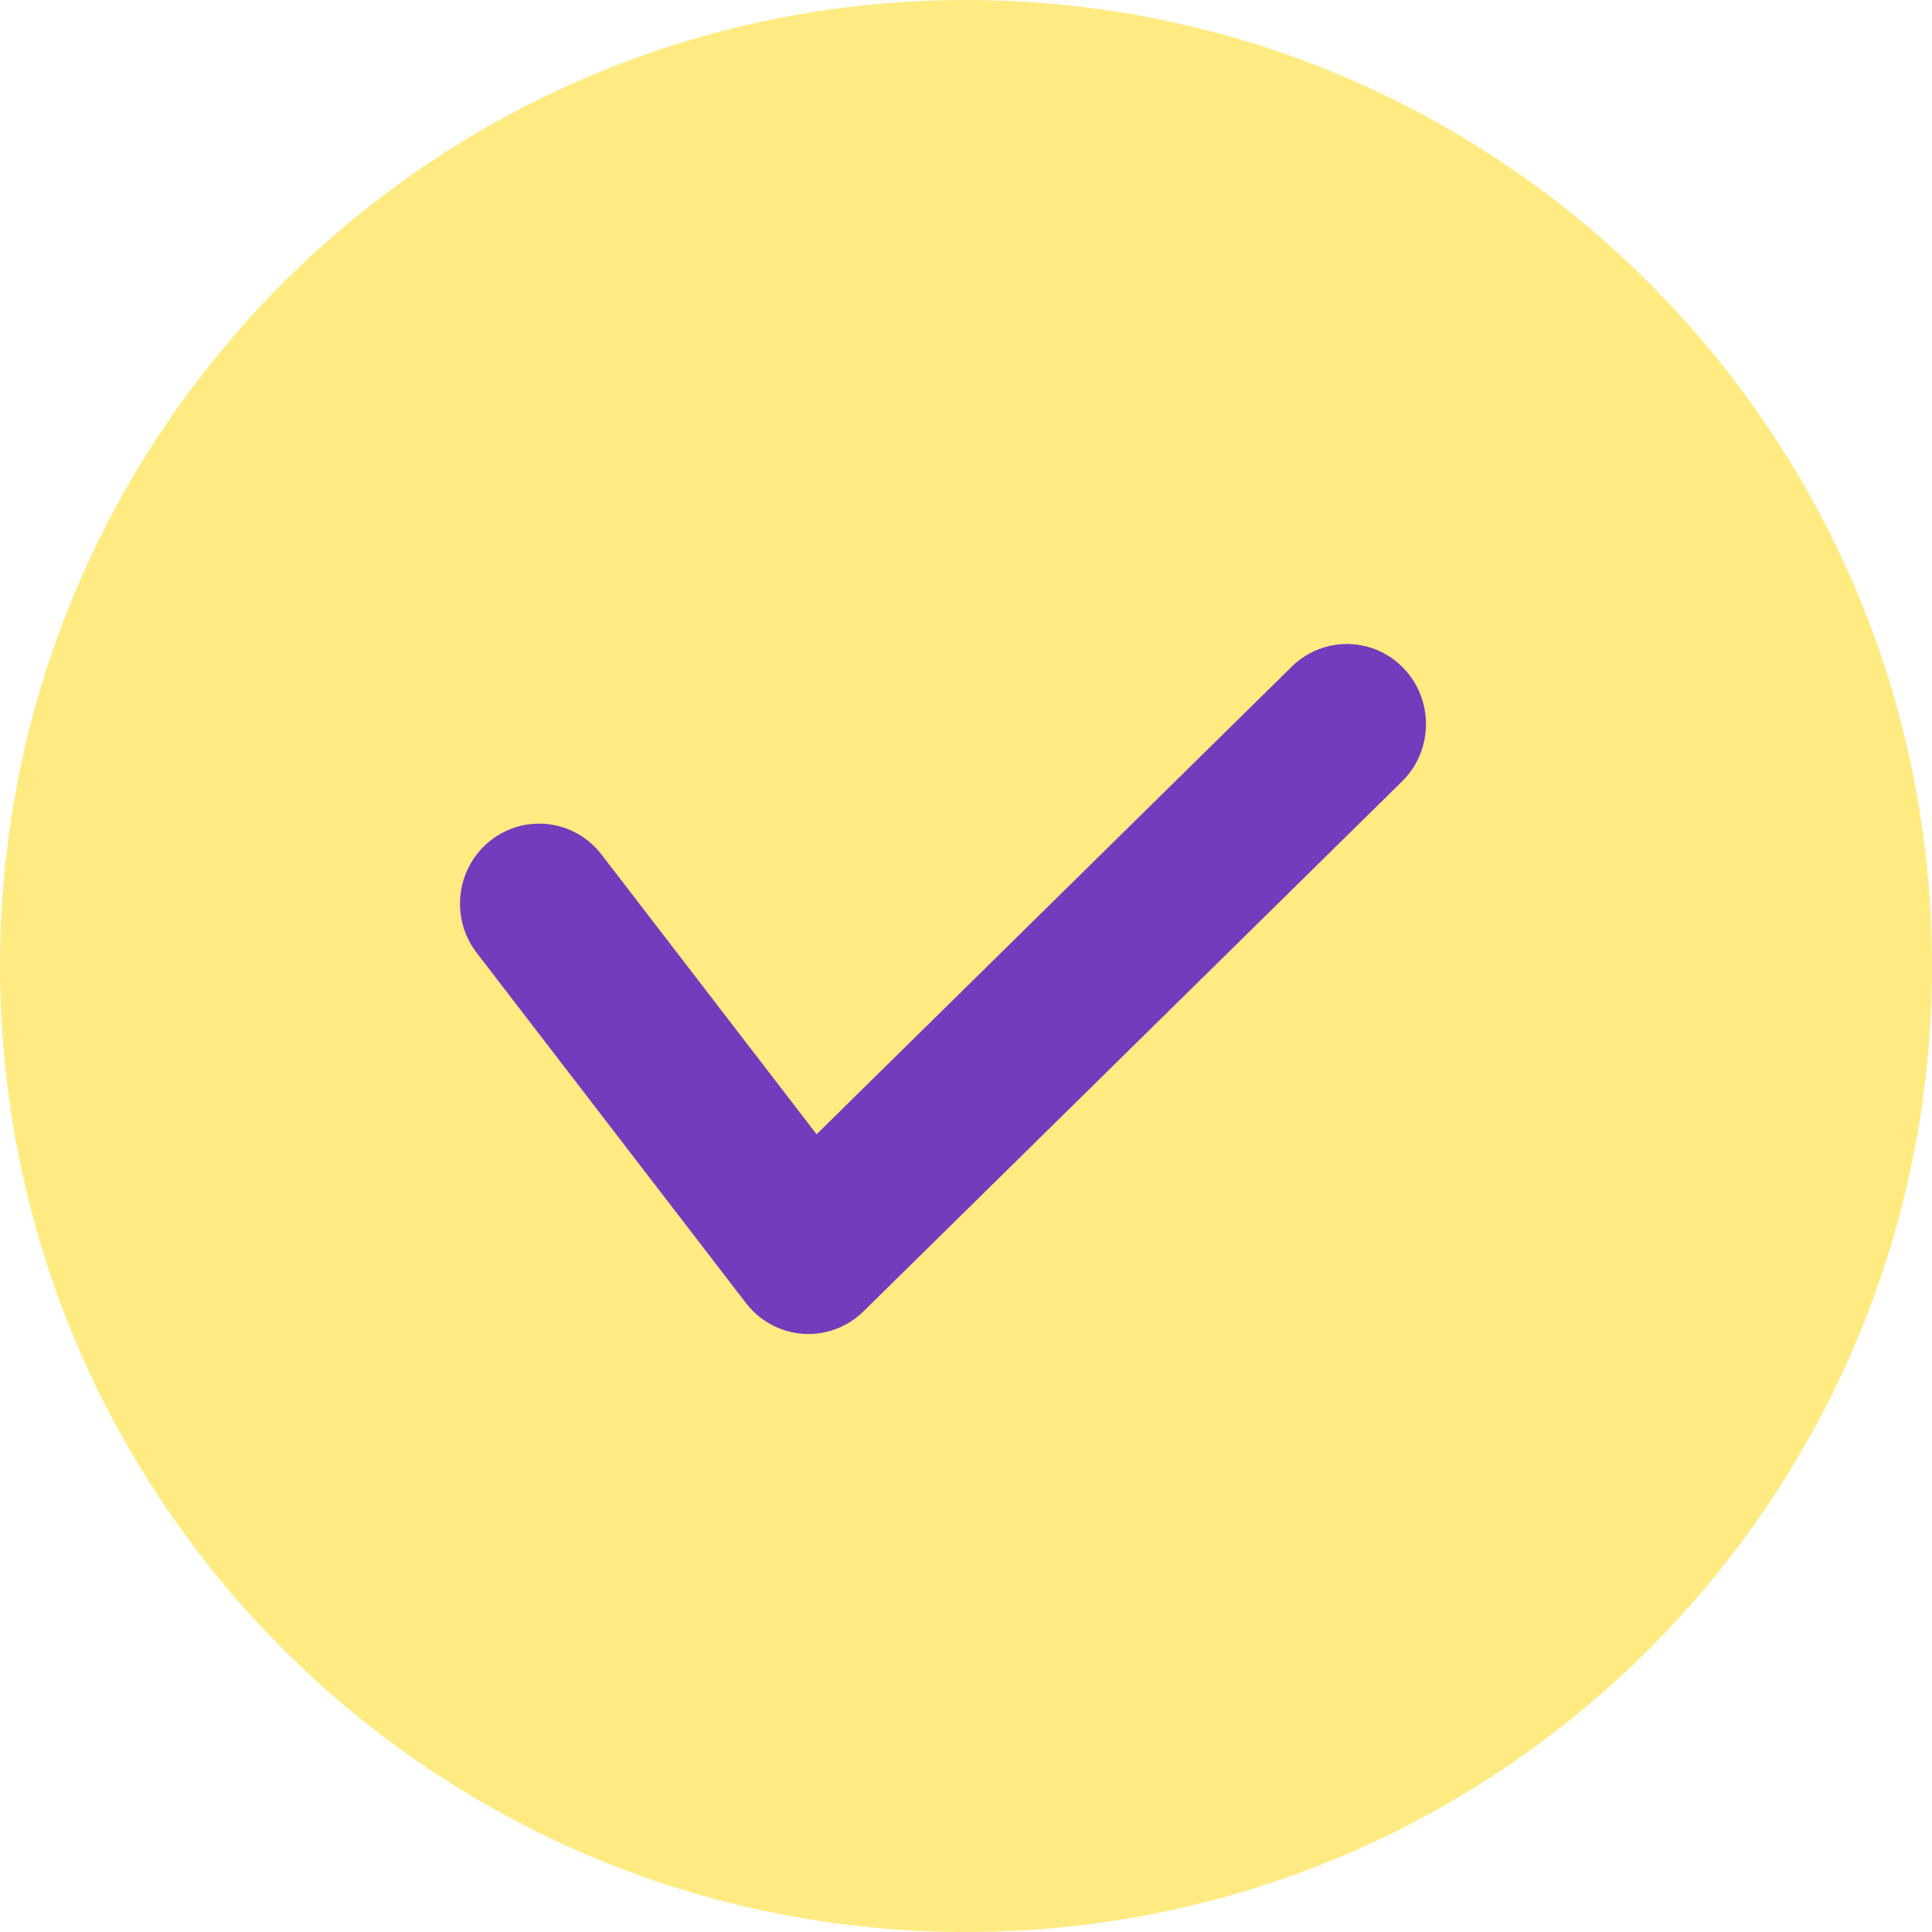 <svg width="42" height="42" viewBox="0 0 42 42" fill="none" xmlns="http://www.w3.org/2000/svg">
<path d="M42 21C42 32.598 32.598 42 21 42C9.402 42 0 32.598 0 21C0 9.402 9.402 0 21 0C32.598 0 42 9.402 42 21Z" fill="#FFEB82"/>
<path fill-rule="evenodd" clip-rule="evenodd" d="M30.513 14.527C31.175 15.216 31.16 16.317 30.479 16.988L18.773 28.507C18.423 28.852 17.943 29.03 17.456 28.996C16.968 28.962 16.517 28.719 16.217 28.328L10.363 20.714C9.779 19.955 9.914 18.862 10.664 18.272C11.413 17.682 12.494 17.818 13.077 18.577L17.752 24.658L28.081 14.493C28.762 13.823 29.851 13.838 30.513 14.527Z" fill="#743BBC"/>
</svg>
